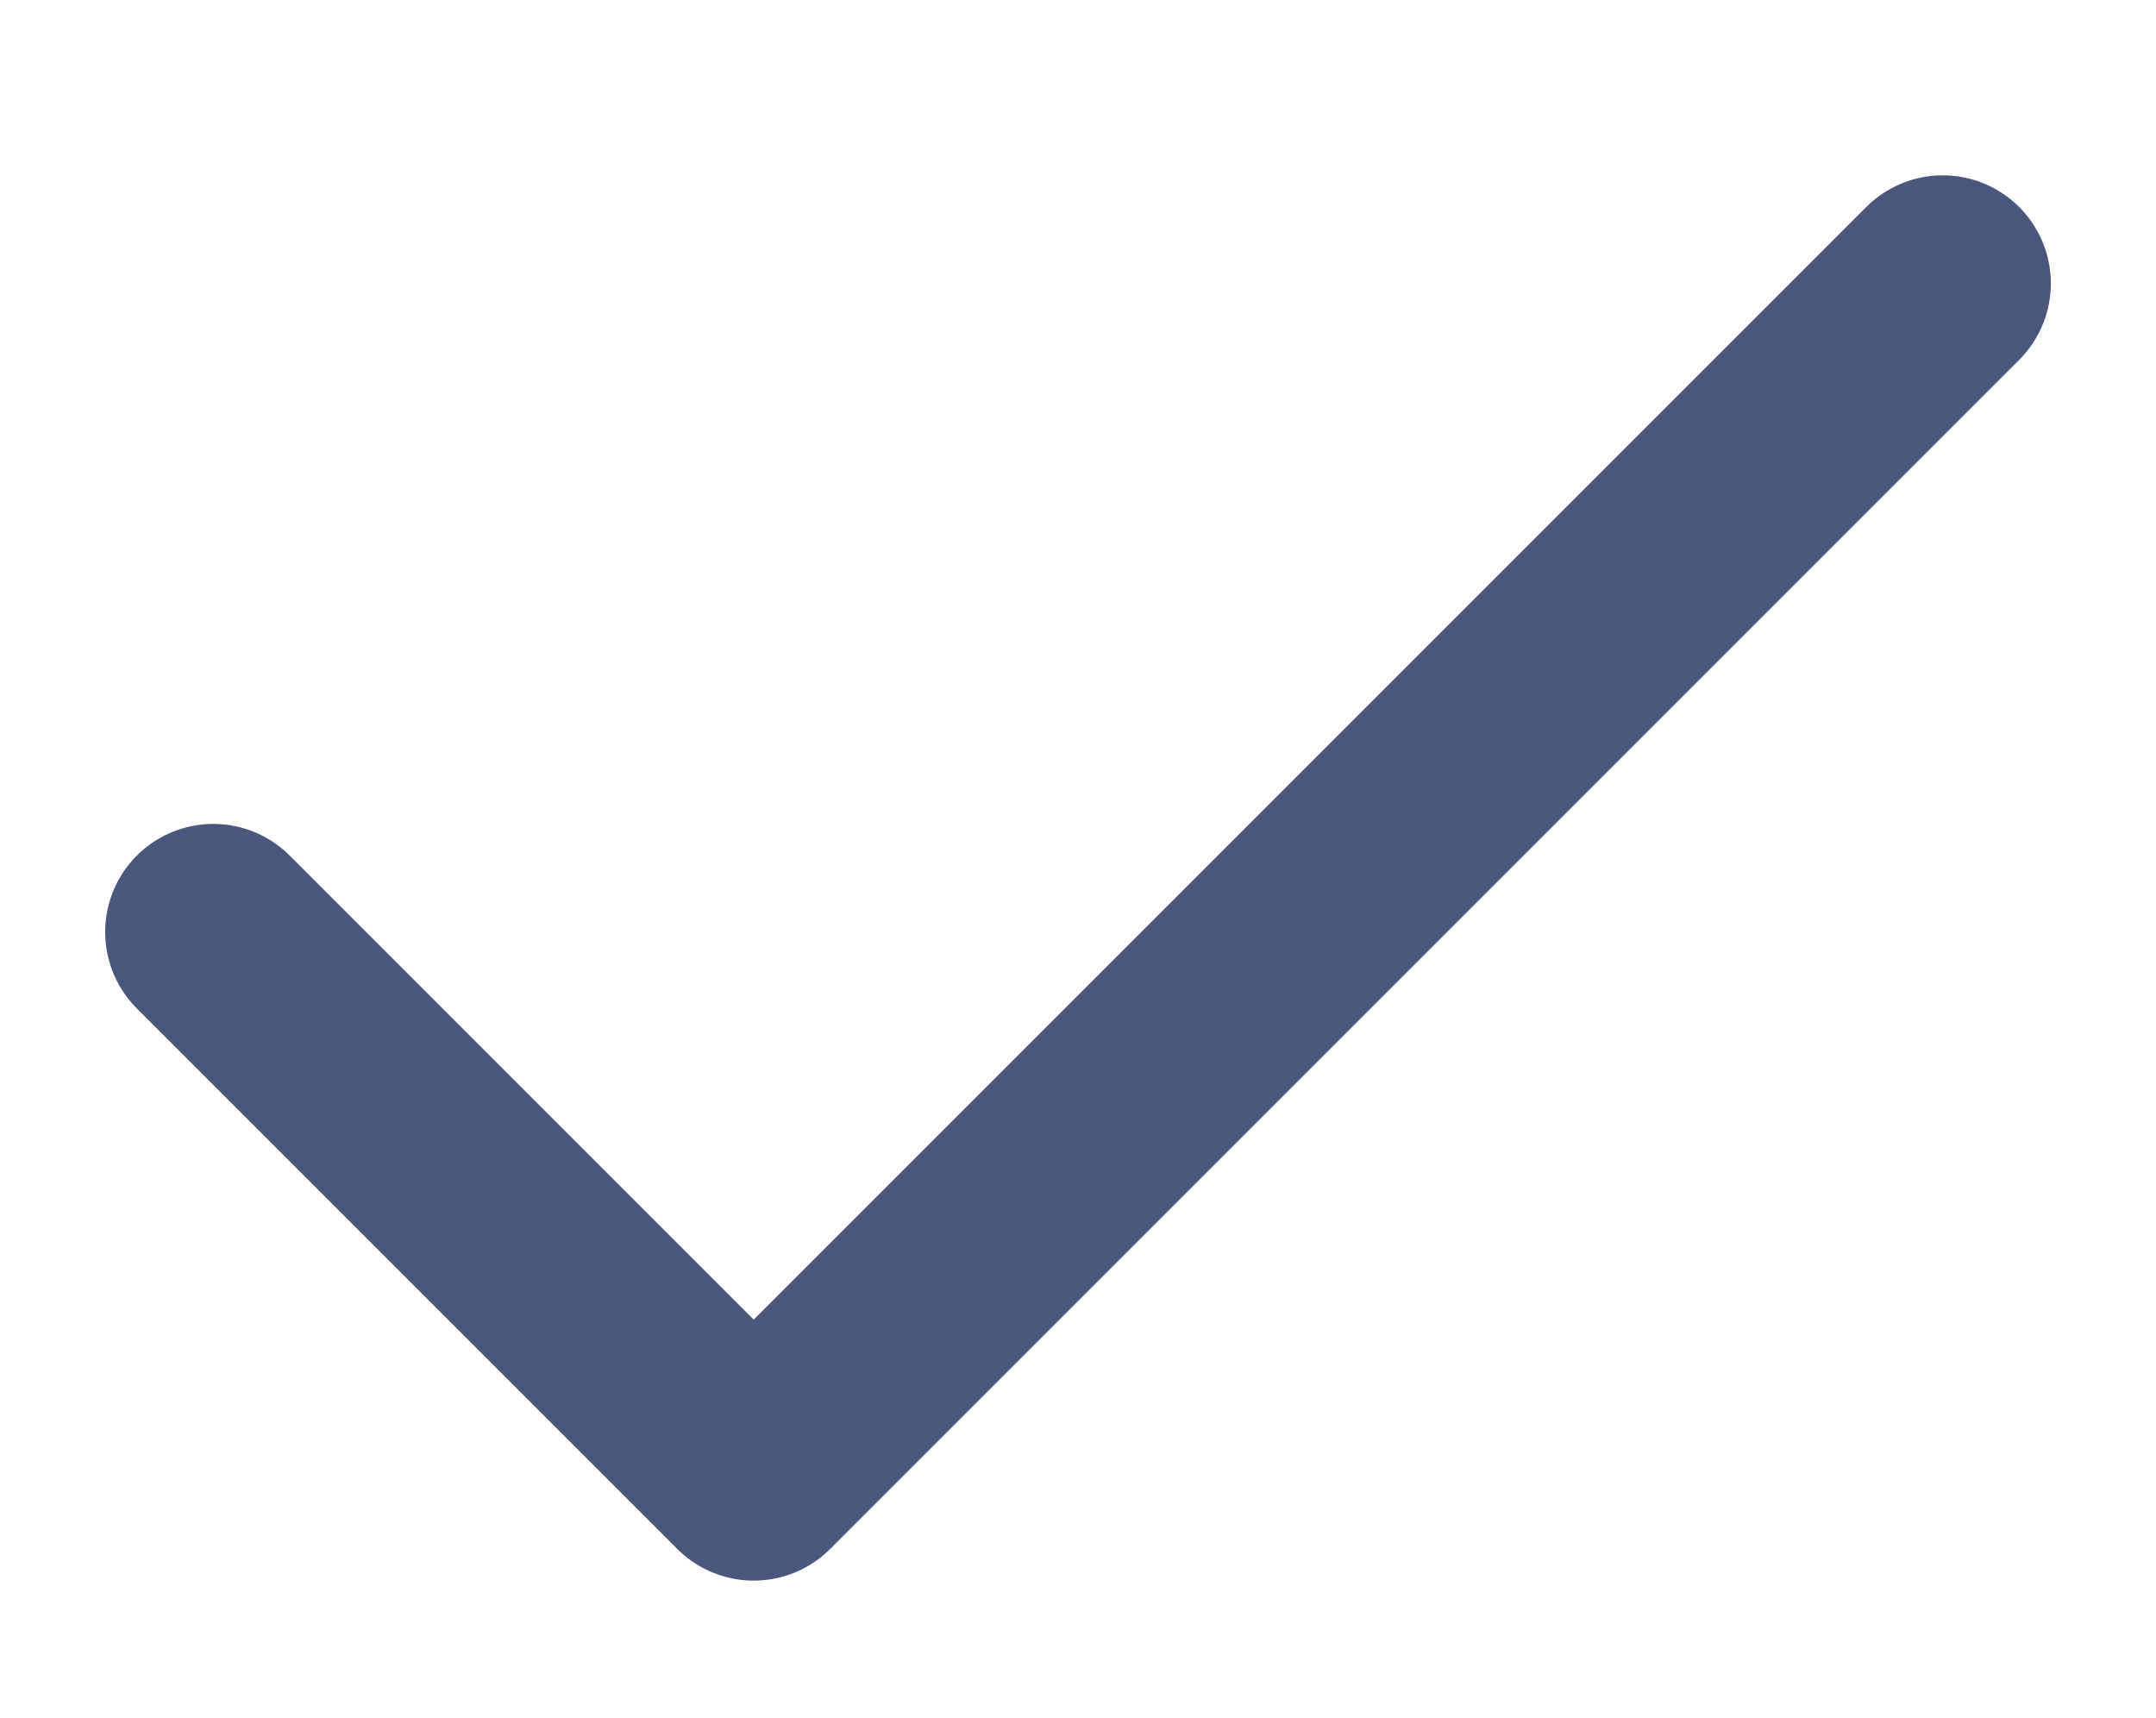 <svg xmlns="http://www.w3.org/2000/svg" fill="none" height="15.892" stroke="currentColor" stroke-linecap="round" stroke-linejoin="round" stroke-width="2" width="19.946" style=""><rect id="backgroundrect" width="100%" height="100%" x="0" y="0" fill="none" stroke="none" class="selected" style=""/><g class="currentLayer" style=""><title>Layer 1</title><polyline points="17.973,2.622 6.973,13.622 1.973,8.622 " id="svg_1" class="" stroke-opacity="1" stroke="#49577e"/></g></svg>